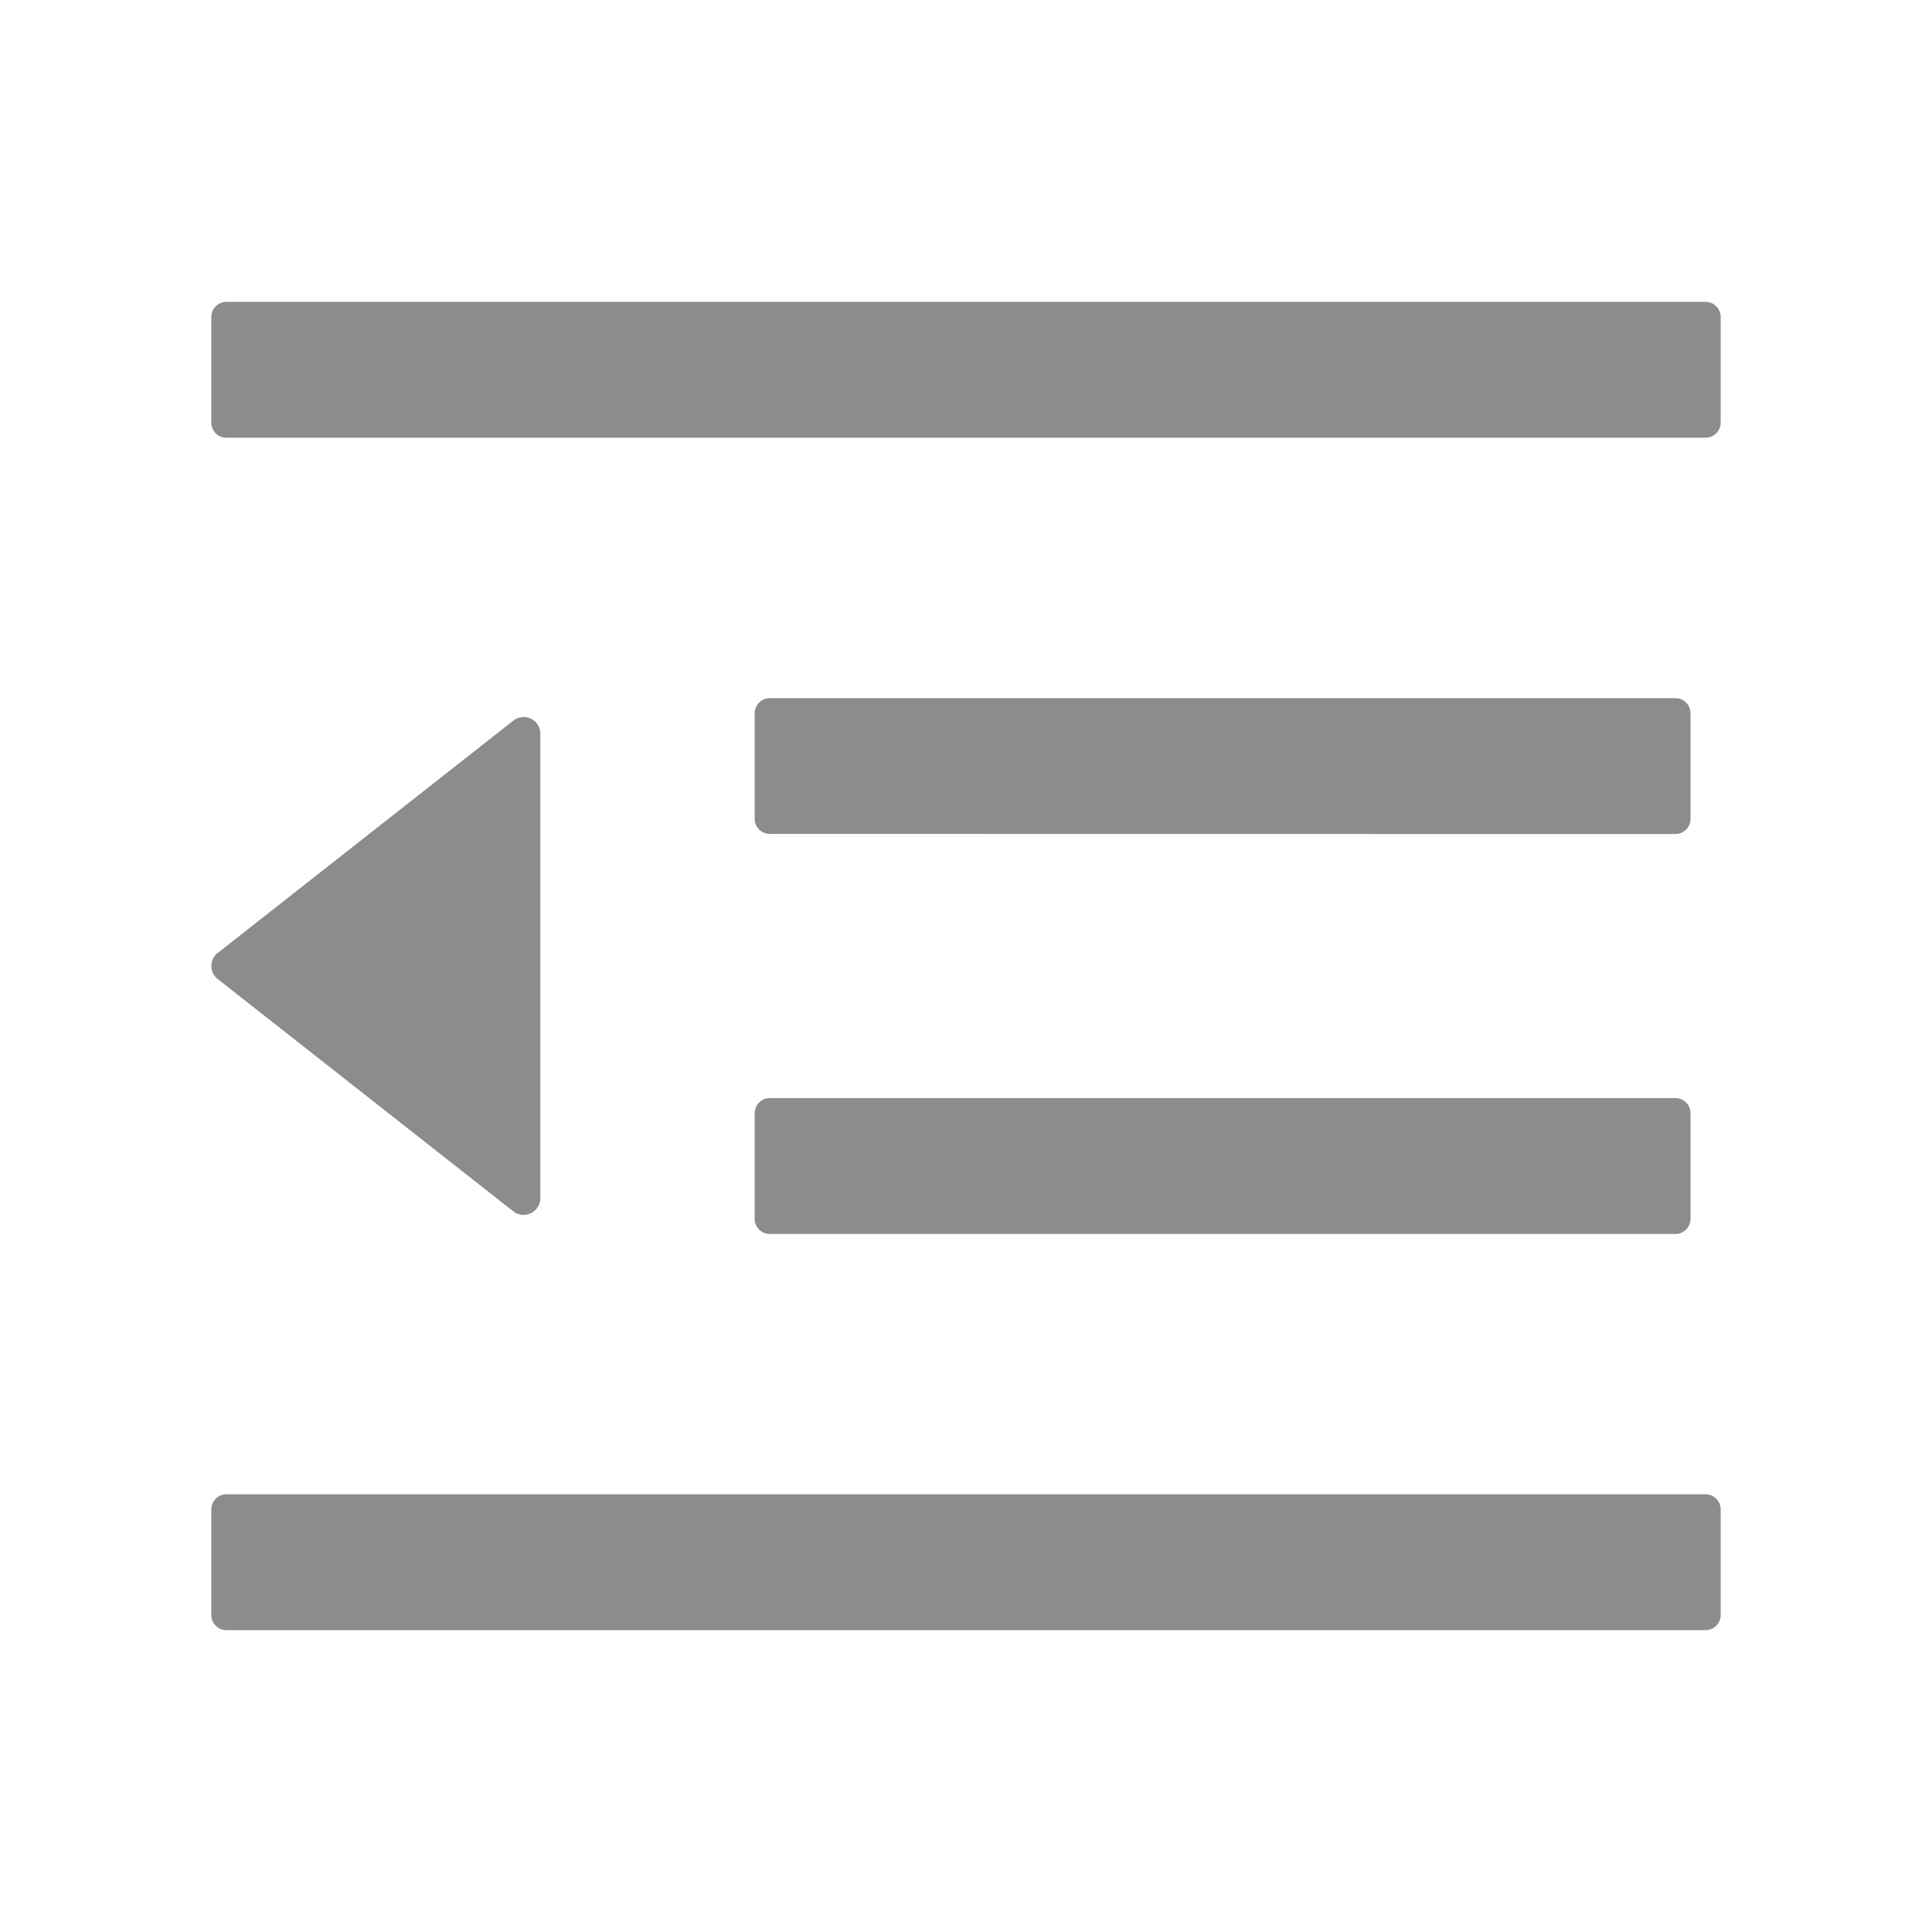 <svg id="icon_shouqi" xmlns="http://www.w3.org/2000/svg" width="16" height="16" viewBox="0 0 16 16">
  <defs>
    <style>
      .cls-1, .cls-2 {
        fill: rgba(0,0,0,0.45);
      }

      .cls-1 {
        opacity: 0;
      }
    </style>
  </defs>
  <g id="outdent">
    <rect id="矩形" class="cls-1" width="16" height="16"/>
    <path id="形状" class="cls-2" d="M.125,11A.125.125,0,0,1,0,10.875V10a.125.125,0,0,1,.125-.125h12.25A.126.126,0,0,1,12.5,10v.875a.125.125,0,0,1-.125.125Zm4.5-3.281A.125.125,0,0,1,4.5,7.593V6.719a.125.125,0,0,1,.125-.125h7.5a.125.125,0,0,1,.125.125v.875a.125.125,0,0,1-.125.125ZM2.5,7.531.053,5.608a.137.137,0,0,1,0-.216L2.5,3.469a.138.138,0,0,1,.225.108V7.423a.139.139,0,0,1-.139.138A.136.136,0,0,1,2.5,7.531ZM4.625,4.406A.125.125,0,0,1,4.5,4.281V3.407a.125.125,0,0,1,.125-.125h7.5a.125.125,0,0,1,.125.125v.875a.125.125,0,0,1-.125.125ZM.125,1.125A.125.125,0,0,1,0,1V.125A.125.125,0,0,1,.125,0h12.25A.125.125,0,0,1,12.5.125V1a.126.126,0,0,1-.125.125Z" transform="translate(1.75 2.5)"/>
  </g>
</svg>
